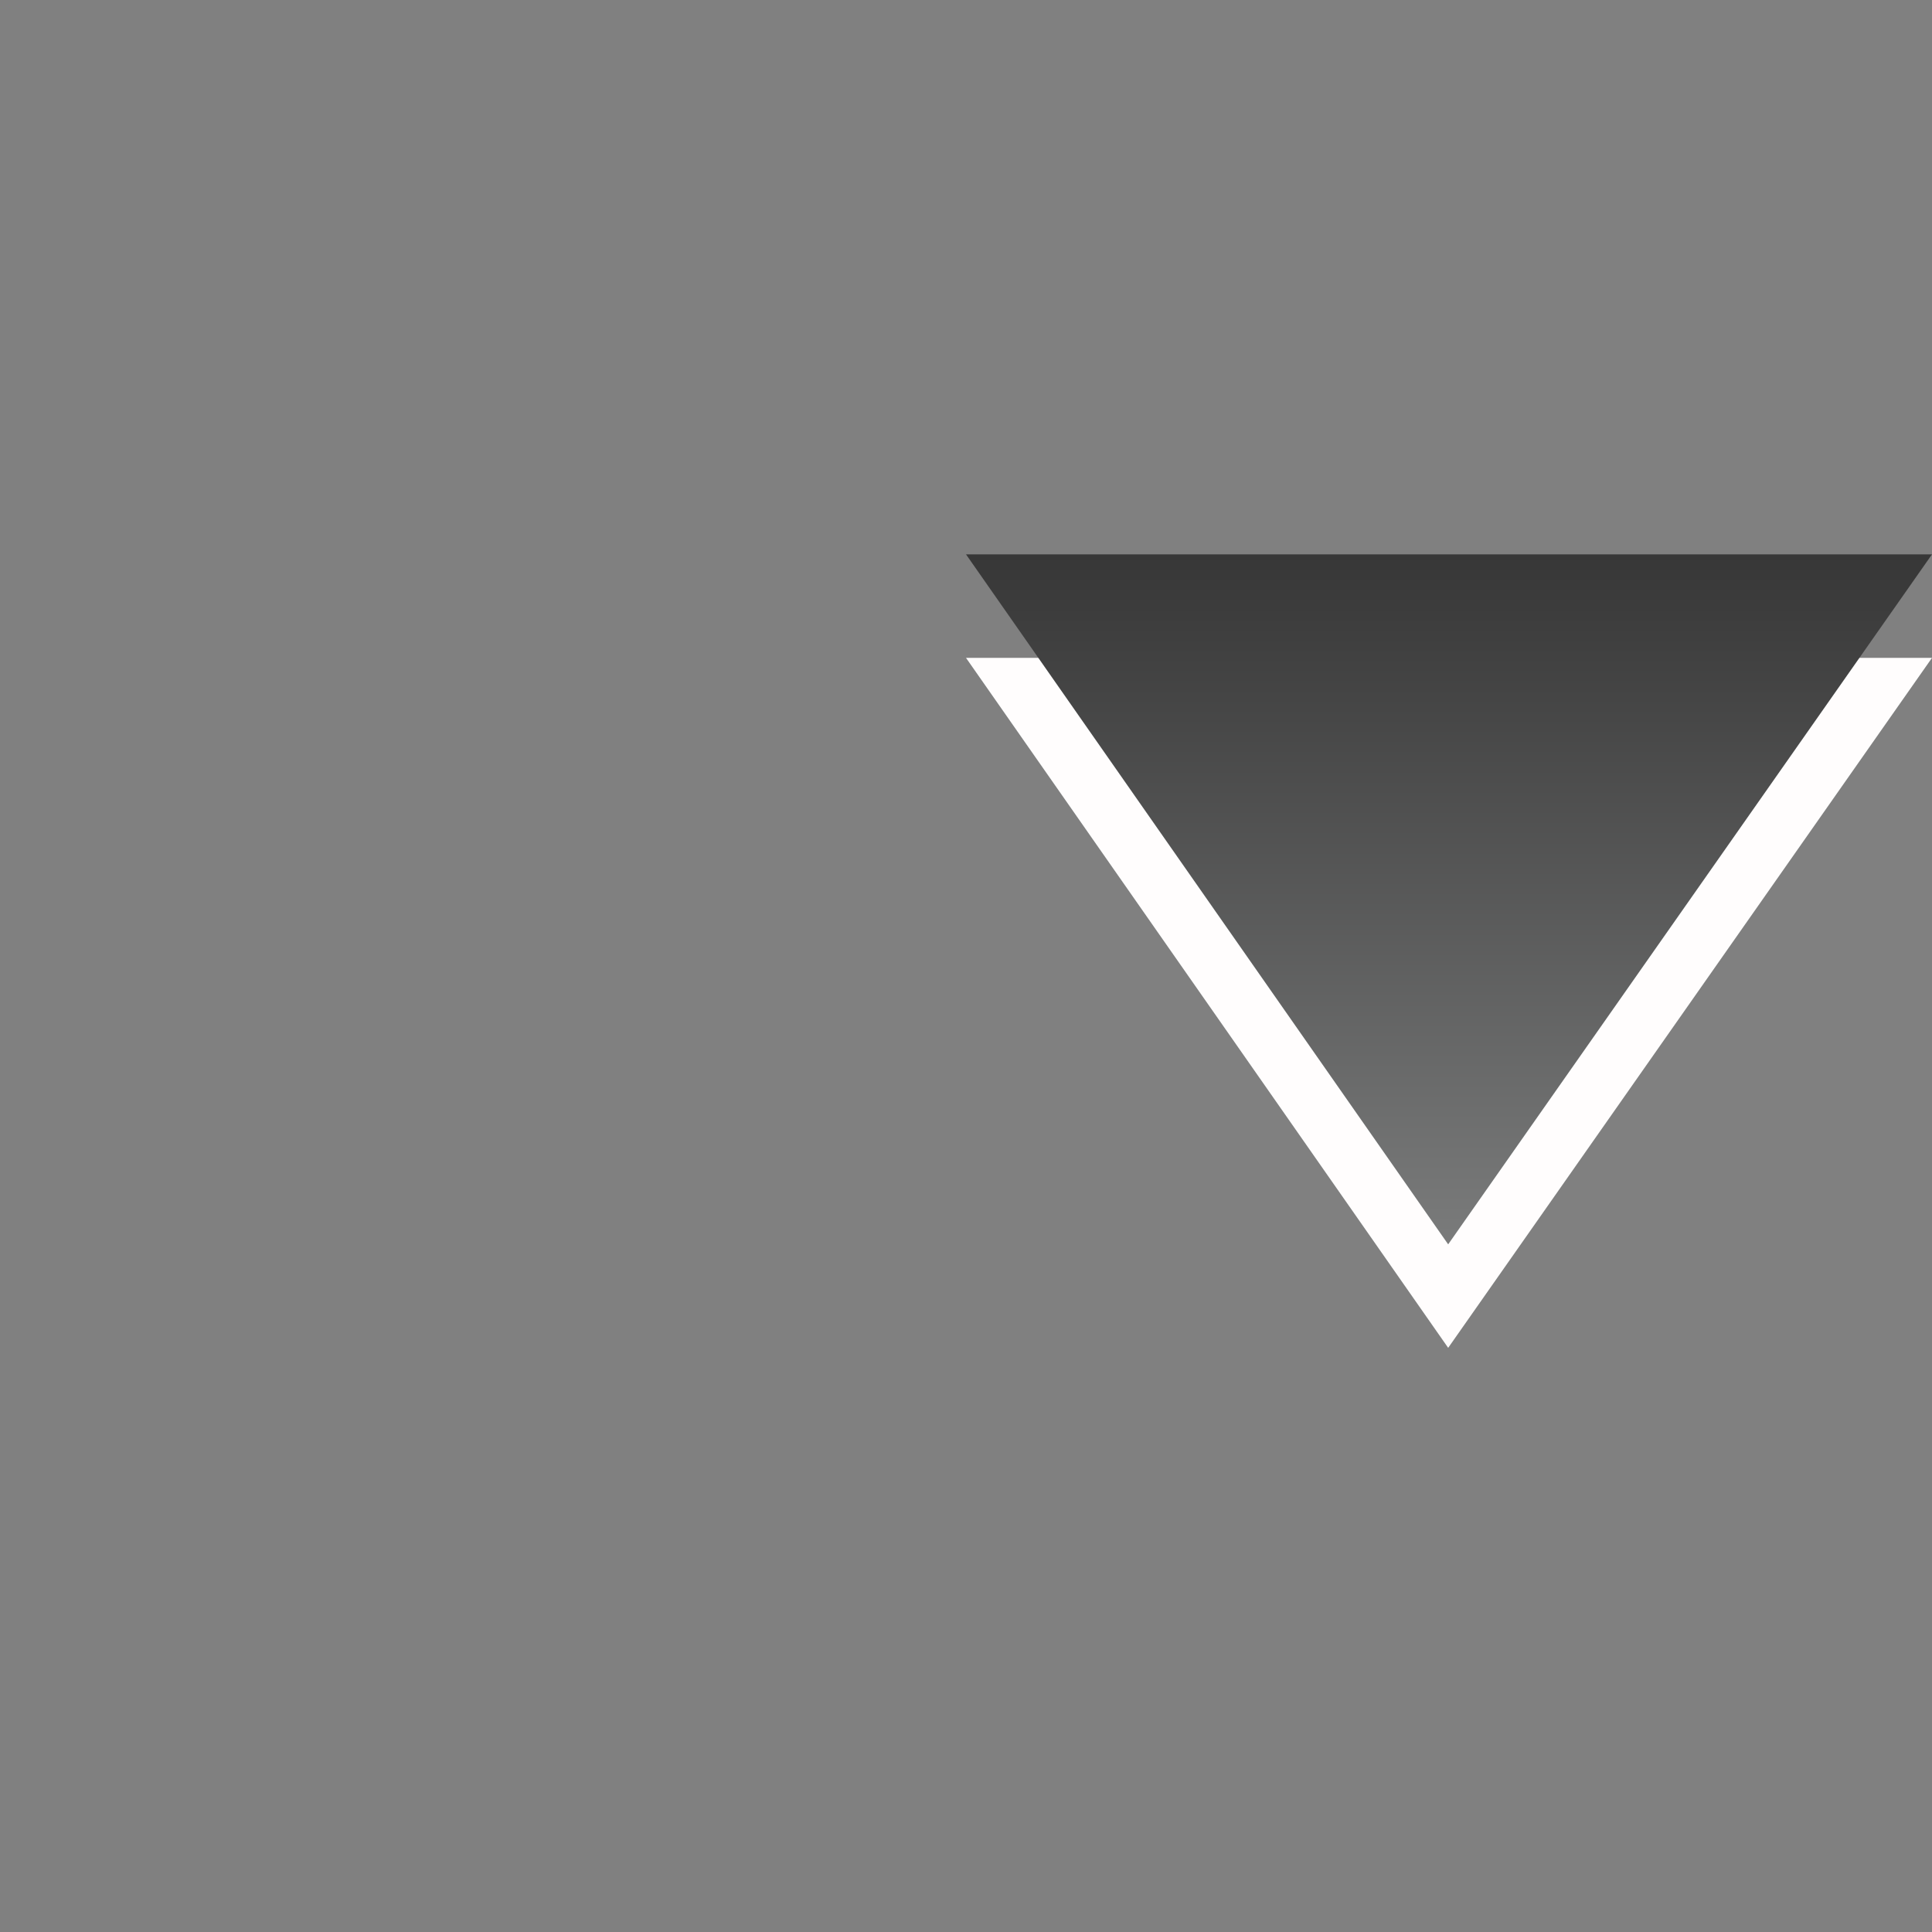 <?xml version="1.0" encoding="utf-8"?>
<!DOCTYPE svg PUBLIC "-//W3C//DTD SVG 1.1//EN" "http://www.w3.org/Graphics/SVG/1.1/DTD/svg11.dtd">
<svg version="1.1" id="shade" xmlns="http://www.w3.org/2000/svg" xmlns:xlink="http://www.w3.org/1999/xlink" x="0px" y="0px"
	 width="14px" height="14px" viewBox="0 0 14 14" enable-background="new 0 0 14 14" xml:space="preserve">
<rect x="0" y="0" width="14" height="14" fill="#808080" stroke="none"/>
<g id="shade">
	<g>
		<polygon fill-rule="evenodd" clip-rule="evenodd" fill="#FFFDFD" points="7,4.767 10.494,9.767 14,4.767 		"/>
	</g>
	<g>
		<g>
			<linearGradient id="SVGID_1_" gradientUnits="userSpaceOnUse" x1="10.5" y1="9.017" x2="10.5" y2="4.017">
				<stop  offset="0" style="stop-color:#7A7B7B"/>
				<stop  offset="1" style="stop-color:#373737"/>
			</linearGradient>
			<polygon fill-rule="evenodd" clip-rule="evenodd" fill="url(#SVGID_1_)" points="7,4.017 10.494,9.017 14,4.017 			"/>
		</g>
	</g>
</g>
</svg>
